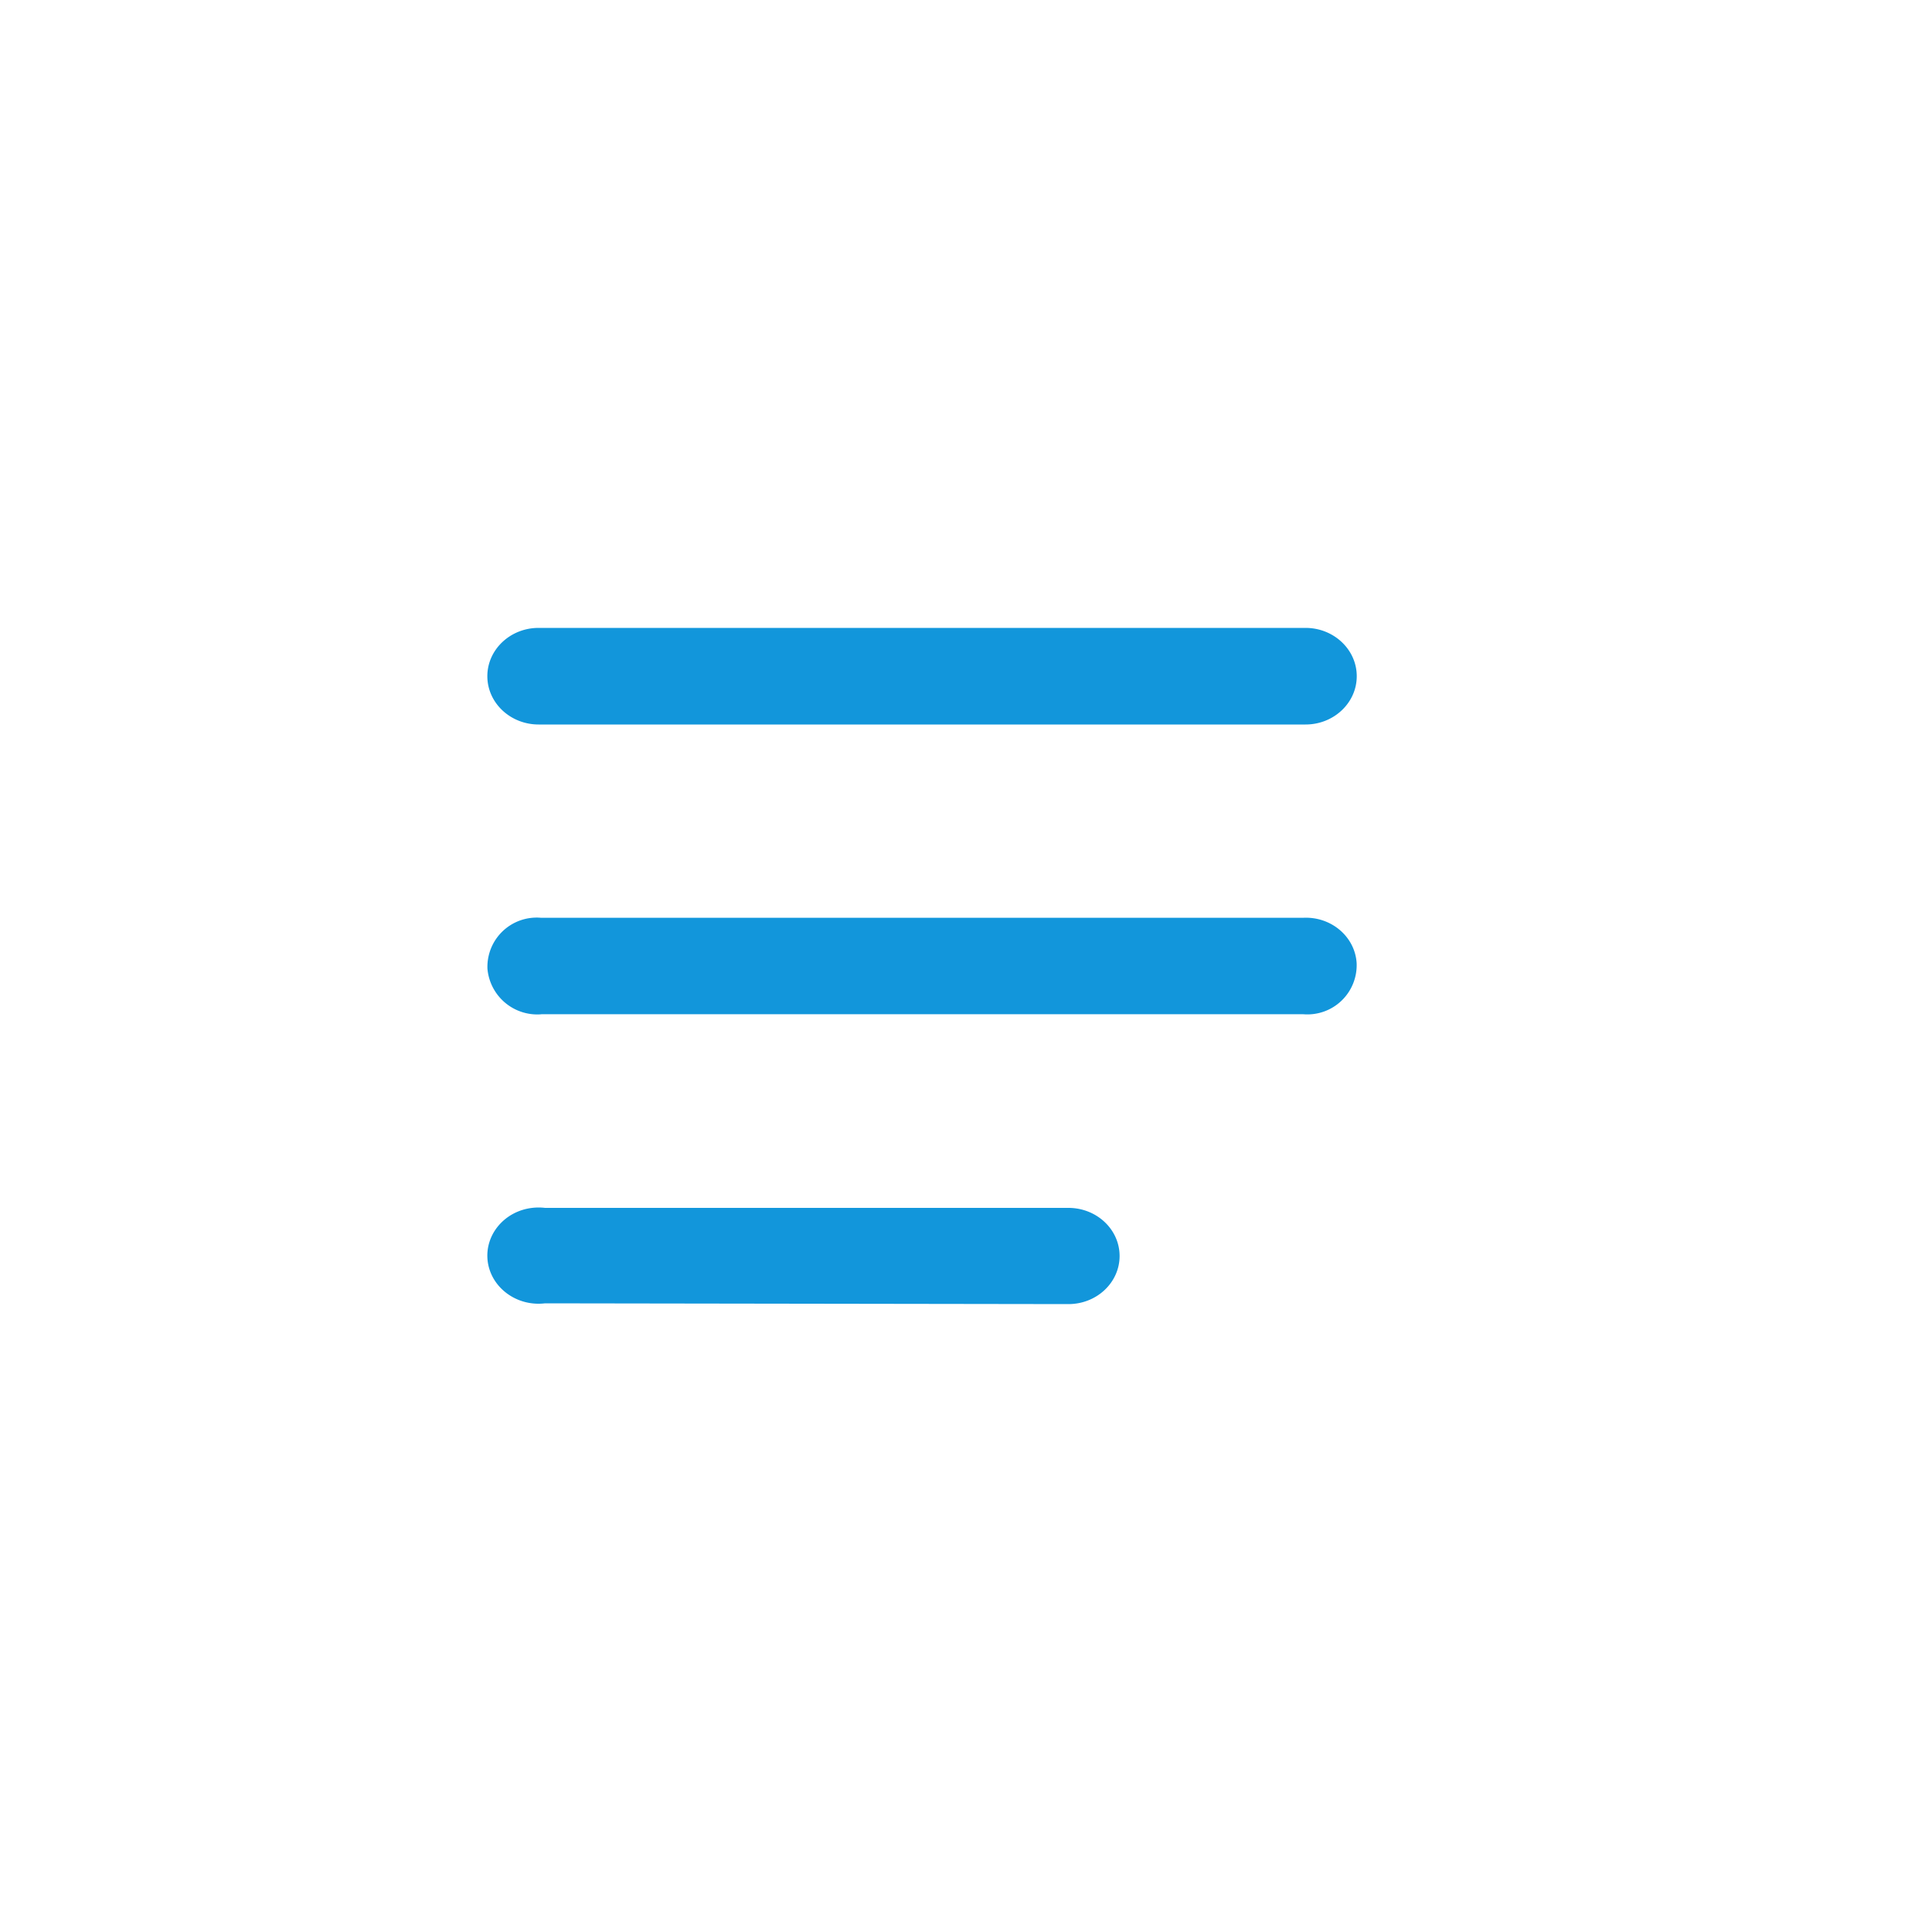 <?xml version="1.0" standalone="no"?><!DOCTYPE svg PUBLIC "-//W3C//DTD SVG 1.1//EN" "http://www.w3.org/Graphics/SVG/1.1/DTD/svg11.dtd"><svg t="1578637328837" class="icon" viewBox="0 0 1024 1024" version="1.1" xmlns="http://www.w3.org/2000/svg" p-id="55883" xmlns:xlink="http://www.w3.org/1999/xlink" width="32" height="32"><defs><style type="text/css"></style></defs><path d="M286.822 537.6a26.522 26.522 0 0 1-28.467-24.166 26.112 26.112 0 0 1 28.467-26.982h403.763c14.899-0.819 27.648 9.984 28.467 24.115a26.112 26.112 0 0 1-28.467 26.982H286.822z m2.048 153.19c-14.848 1.792-28.467-8.141-30.362-22.118-1.843-13.978 8.704-26.726 23.552-28.467a28.979 28.979 0 0 1 6.81 0h277.402c15.002 0 27.136 11.418 27.136 25.498s-12.134 25.498-27.136 25.498l-277.402-0.41zM285.491 384c-15.002 0-27.187-11.469-27.187-25.6s12.186-25.6 27.136-25.6h406.528c14.95 0 27.136 11.469 27.136 25.6s-12.186 25.6-27.136 25.6h-406.528z" fill="#1296db" p-id="55884"></path></svg>